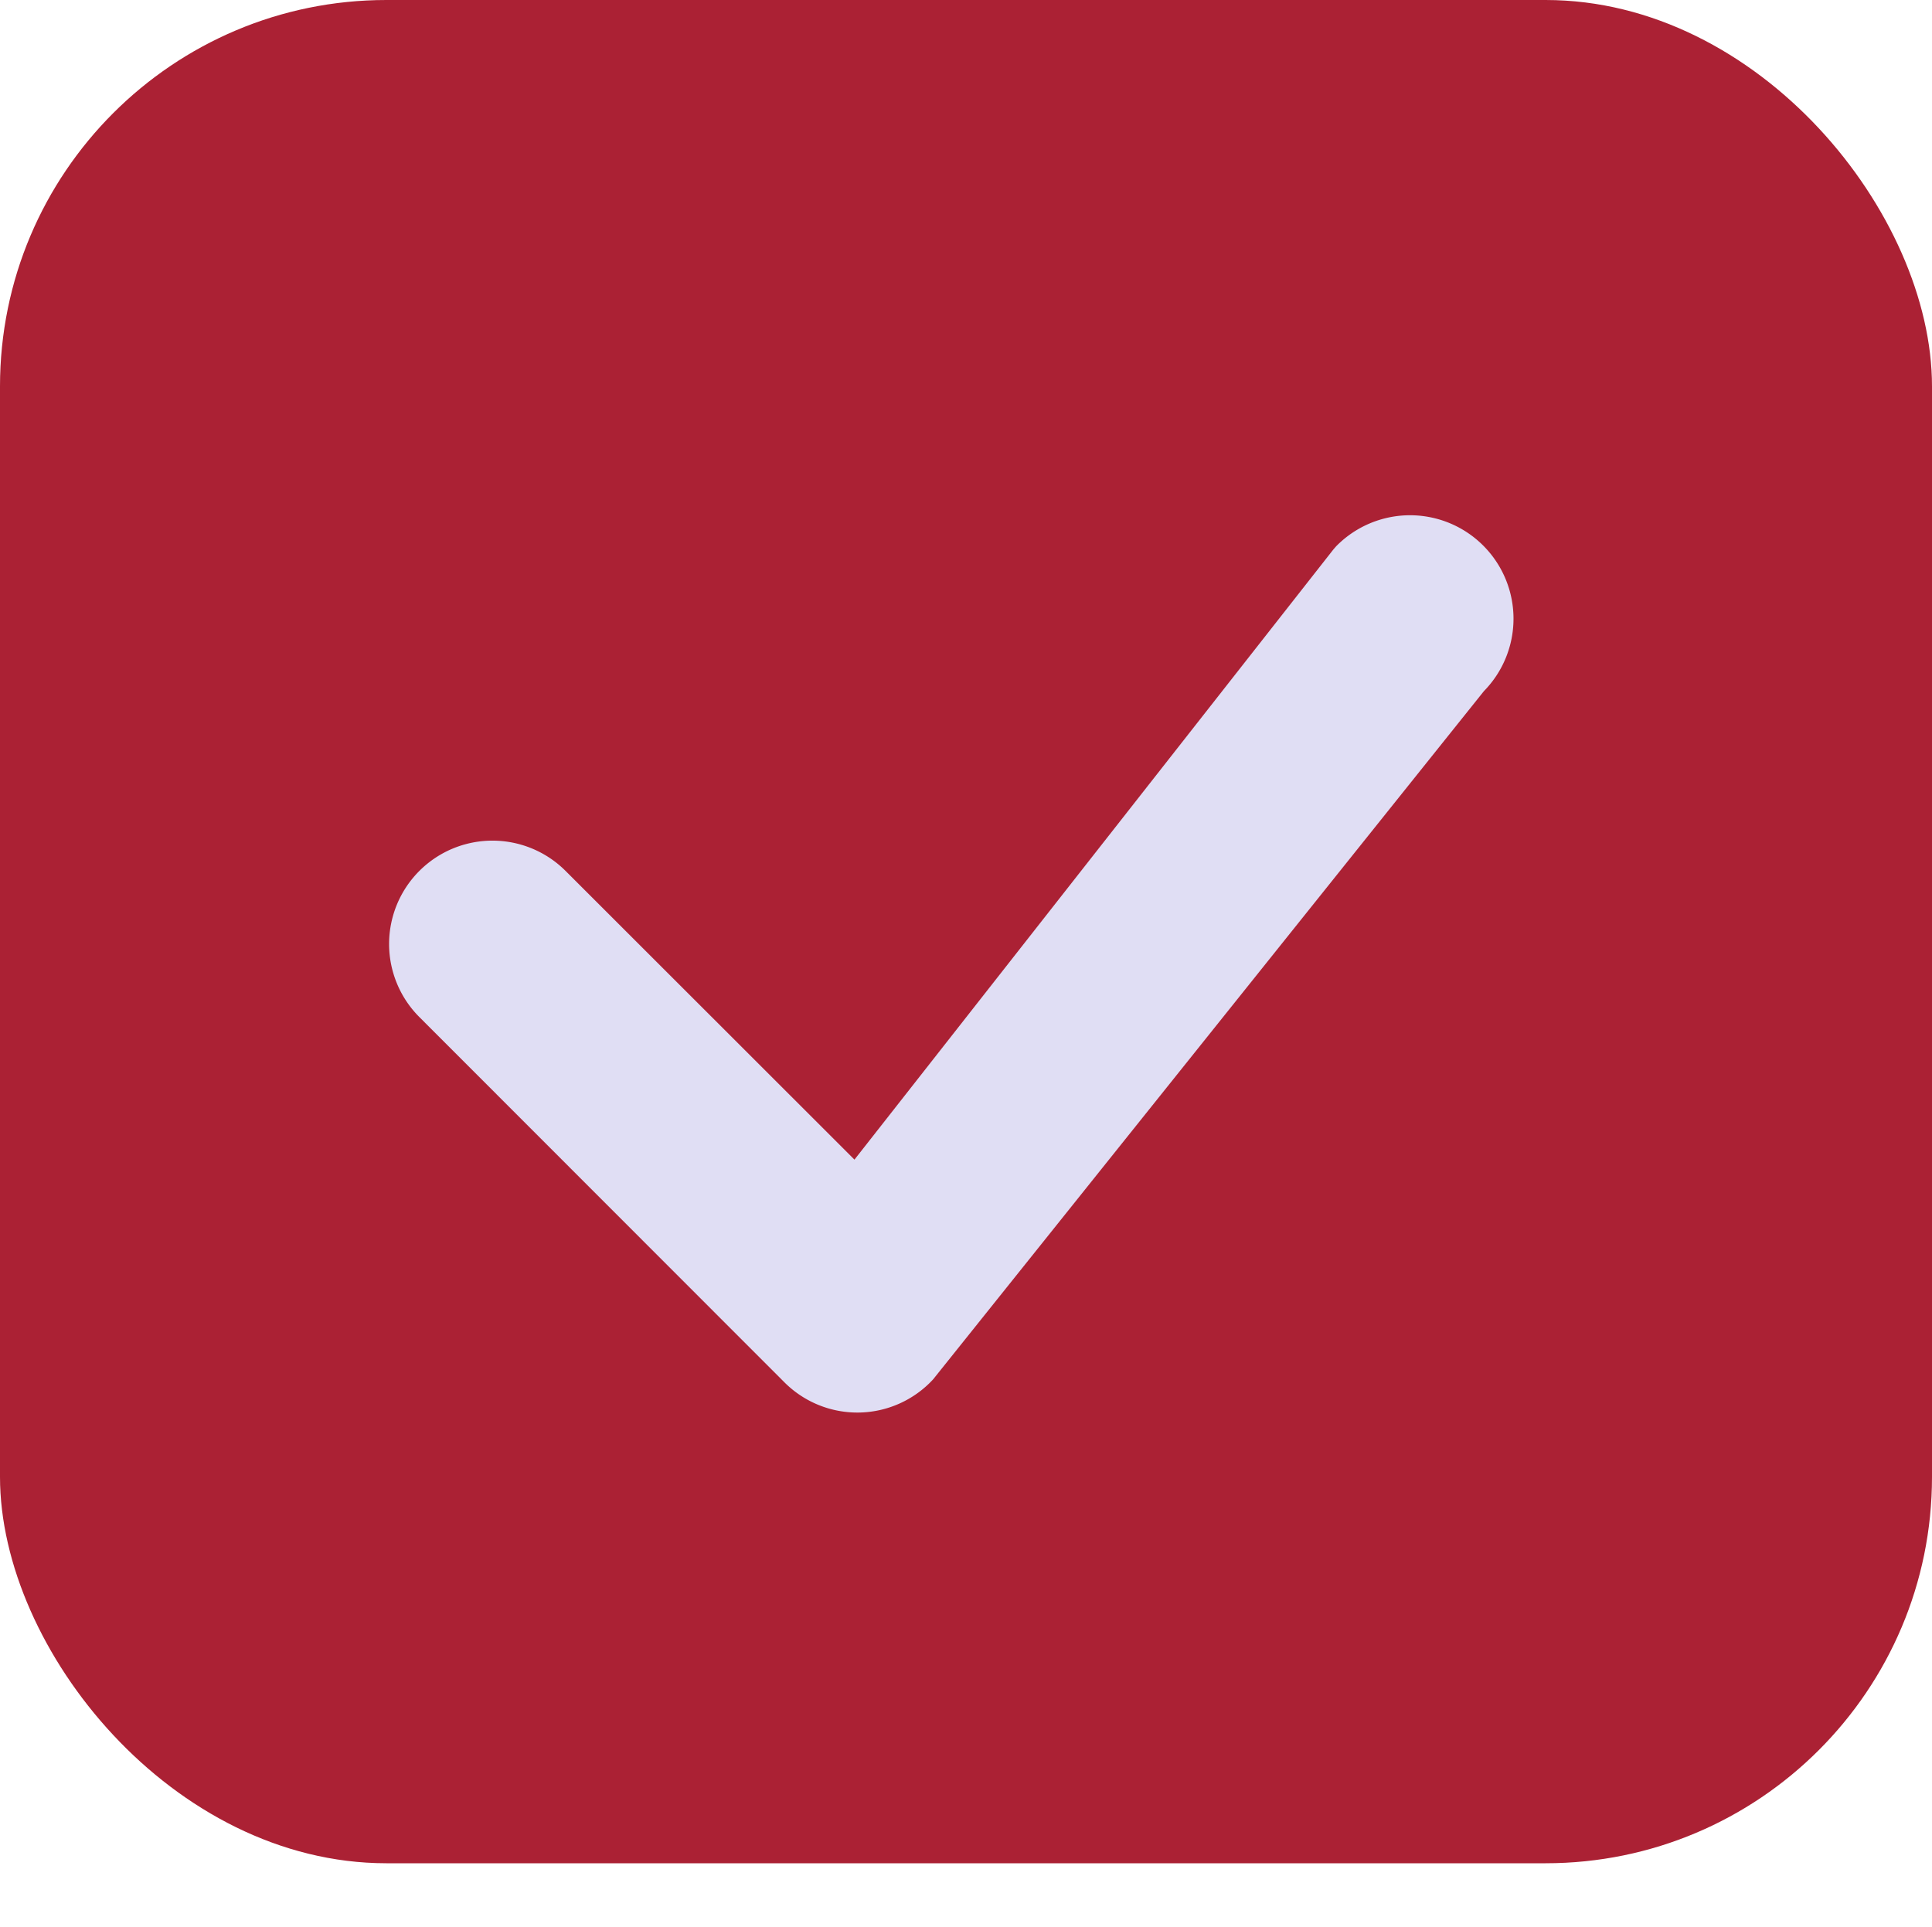 <svg xmlns="http://www.w3.org/2000/svg" width="15" height="14.967" viewBox="0 0 15 14.967">
  <g id="Checkbox" transform="translate(0 0.001)">
    <rect id="Rectangle" width="15" height="14.469" rx="3" transform="translate(0 -0.001)" fill="#ab2134"/>
    <path id="check" d="M11.459,4.986a.8.8,0,1,1,1.147,1.125L8.33,11.455a.8.8,0,0,1-1.157.021L4.341,8.642A.8.8,0,1,1,5.476,7.507L7.719,9.749,11.438,5.01l.021-.024Z" transform="translate(-1.085 -0.745)" fill="#e0def4" fill-rule="evenodd"/>
  </g>
</svg>
